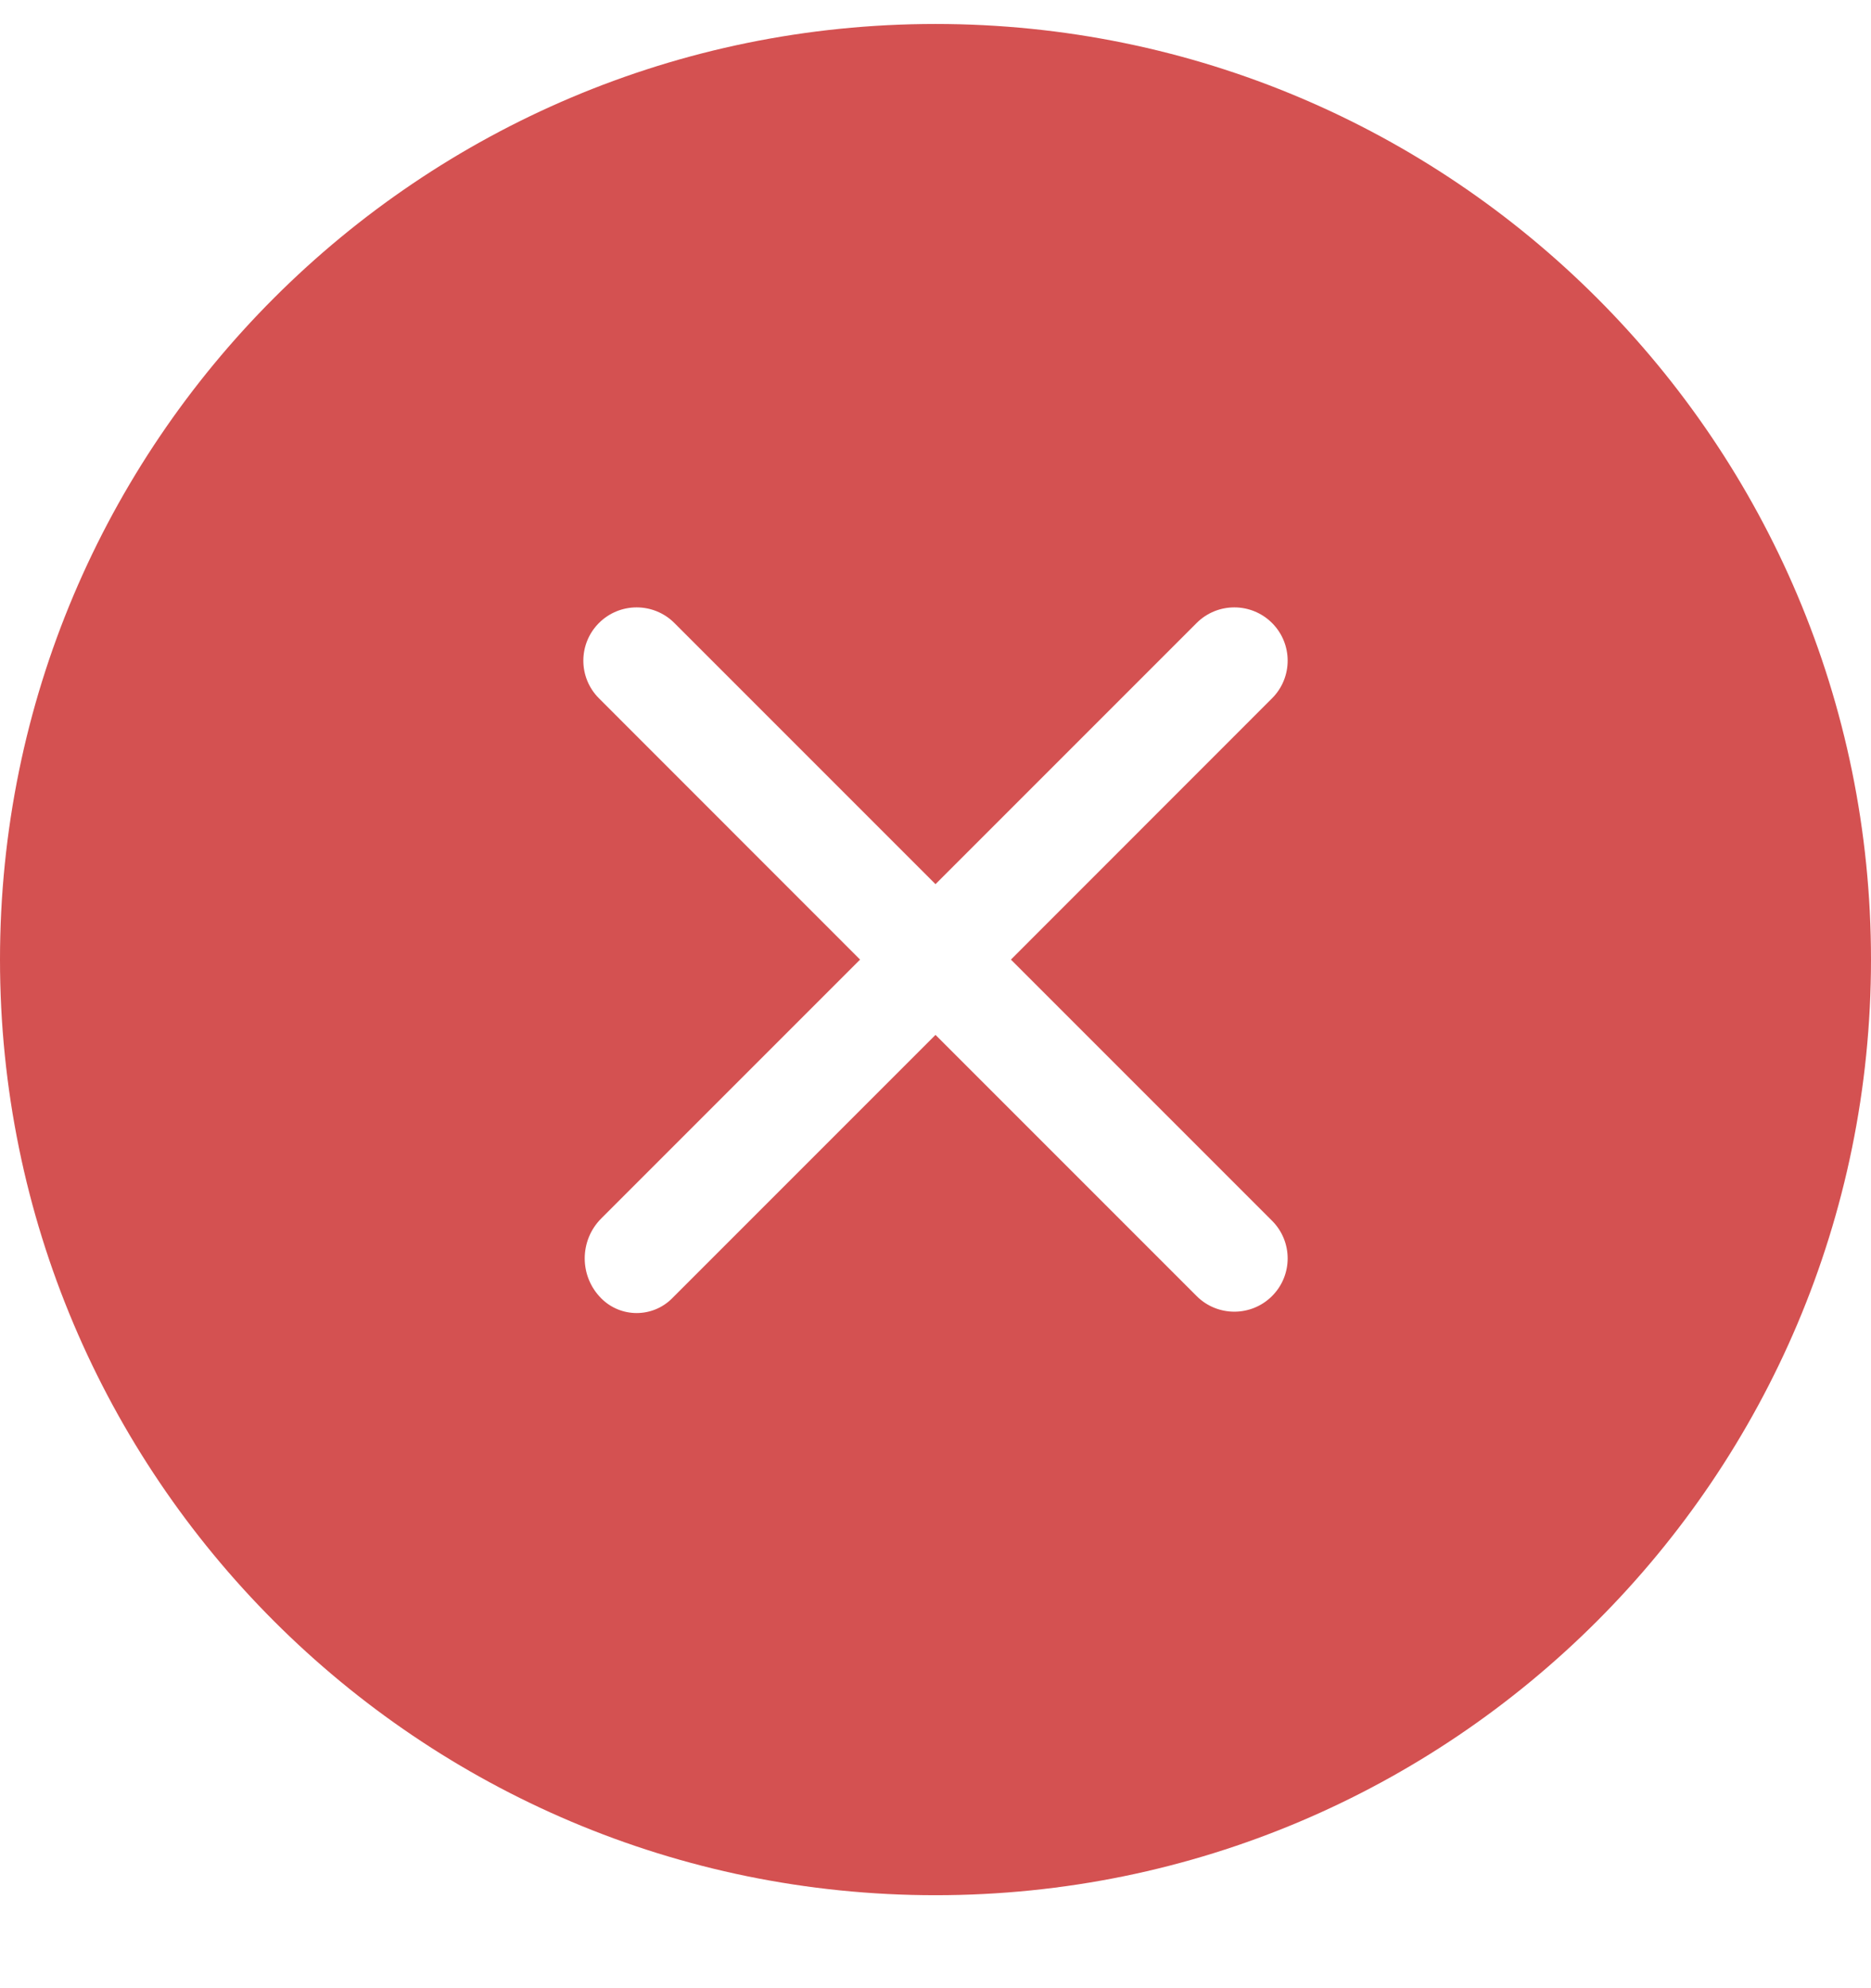 <svg width="16" height="17" viewBox="0 0 16 17" fill="none" xmlns="http://www.w3.org/2000/svg">
<path fill-rule="evenodd" clip-rule="evenodd" d="M8 16.205C12.418 16.205 16 12.623 16 8.205C16 3.786 12.418 0.205 8 0.205C3.582 0.205 0 3.786 0 8.205C0 12.623 3.582 16.205 8 16.205ZM10.233 5.327C10.411 5.149 10.7 5.149 10.878 5.327C11.056 5.505 11.056 5.793 10.878 5.971L8.645 8.205L10.878 10.438C11.056 10.616 11.056 10.904 10.878 11.082C10.7 11.26 10.411 11.26 10.233 11.082L8 8.849L5.747 11.102C5.58 11.269 5.309 11.269 5.142 11.102C4.953 10.913 4.953 10.607 5.142 10.418L7.355 8.205L5.122 5.971C4.944 5.793 4.944 5.505 5.122 5.327C5.3 5.149 5.589 5.149 5.767 5.327L8 7.56L10.233 5.327Z" fill="#D45151"/>
</svg>
